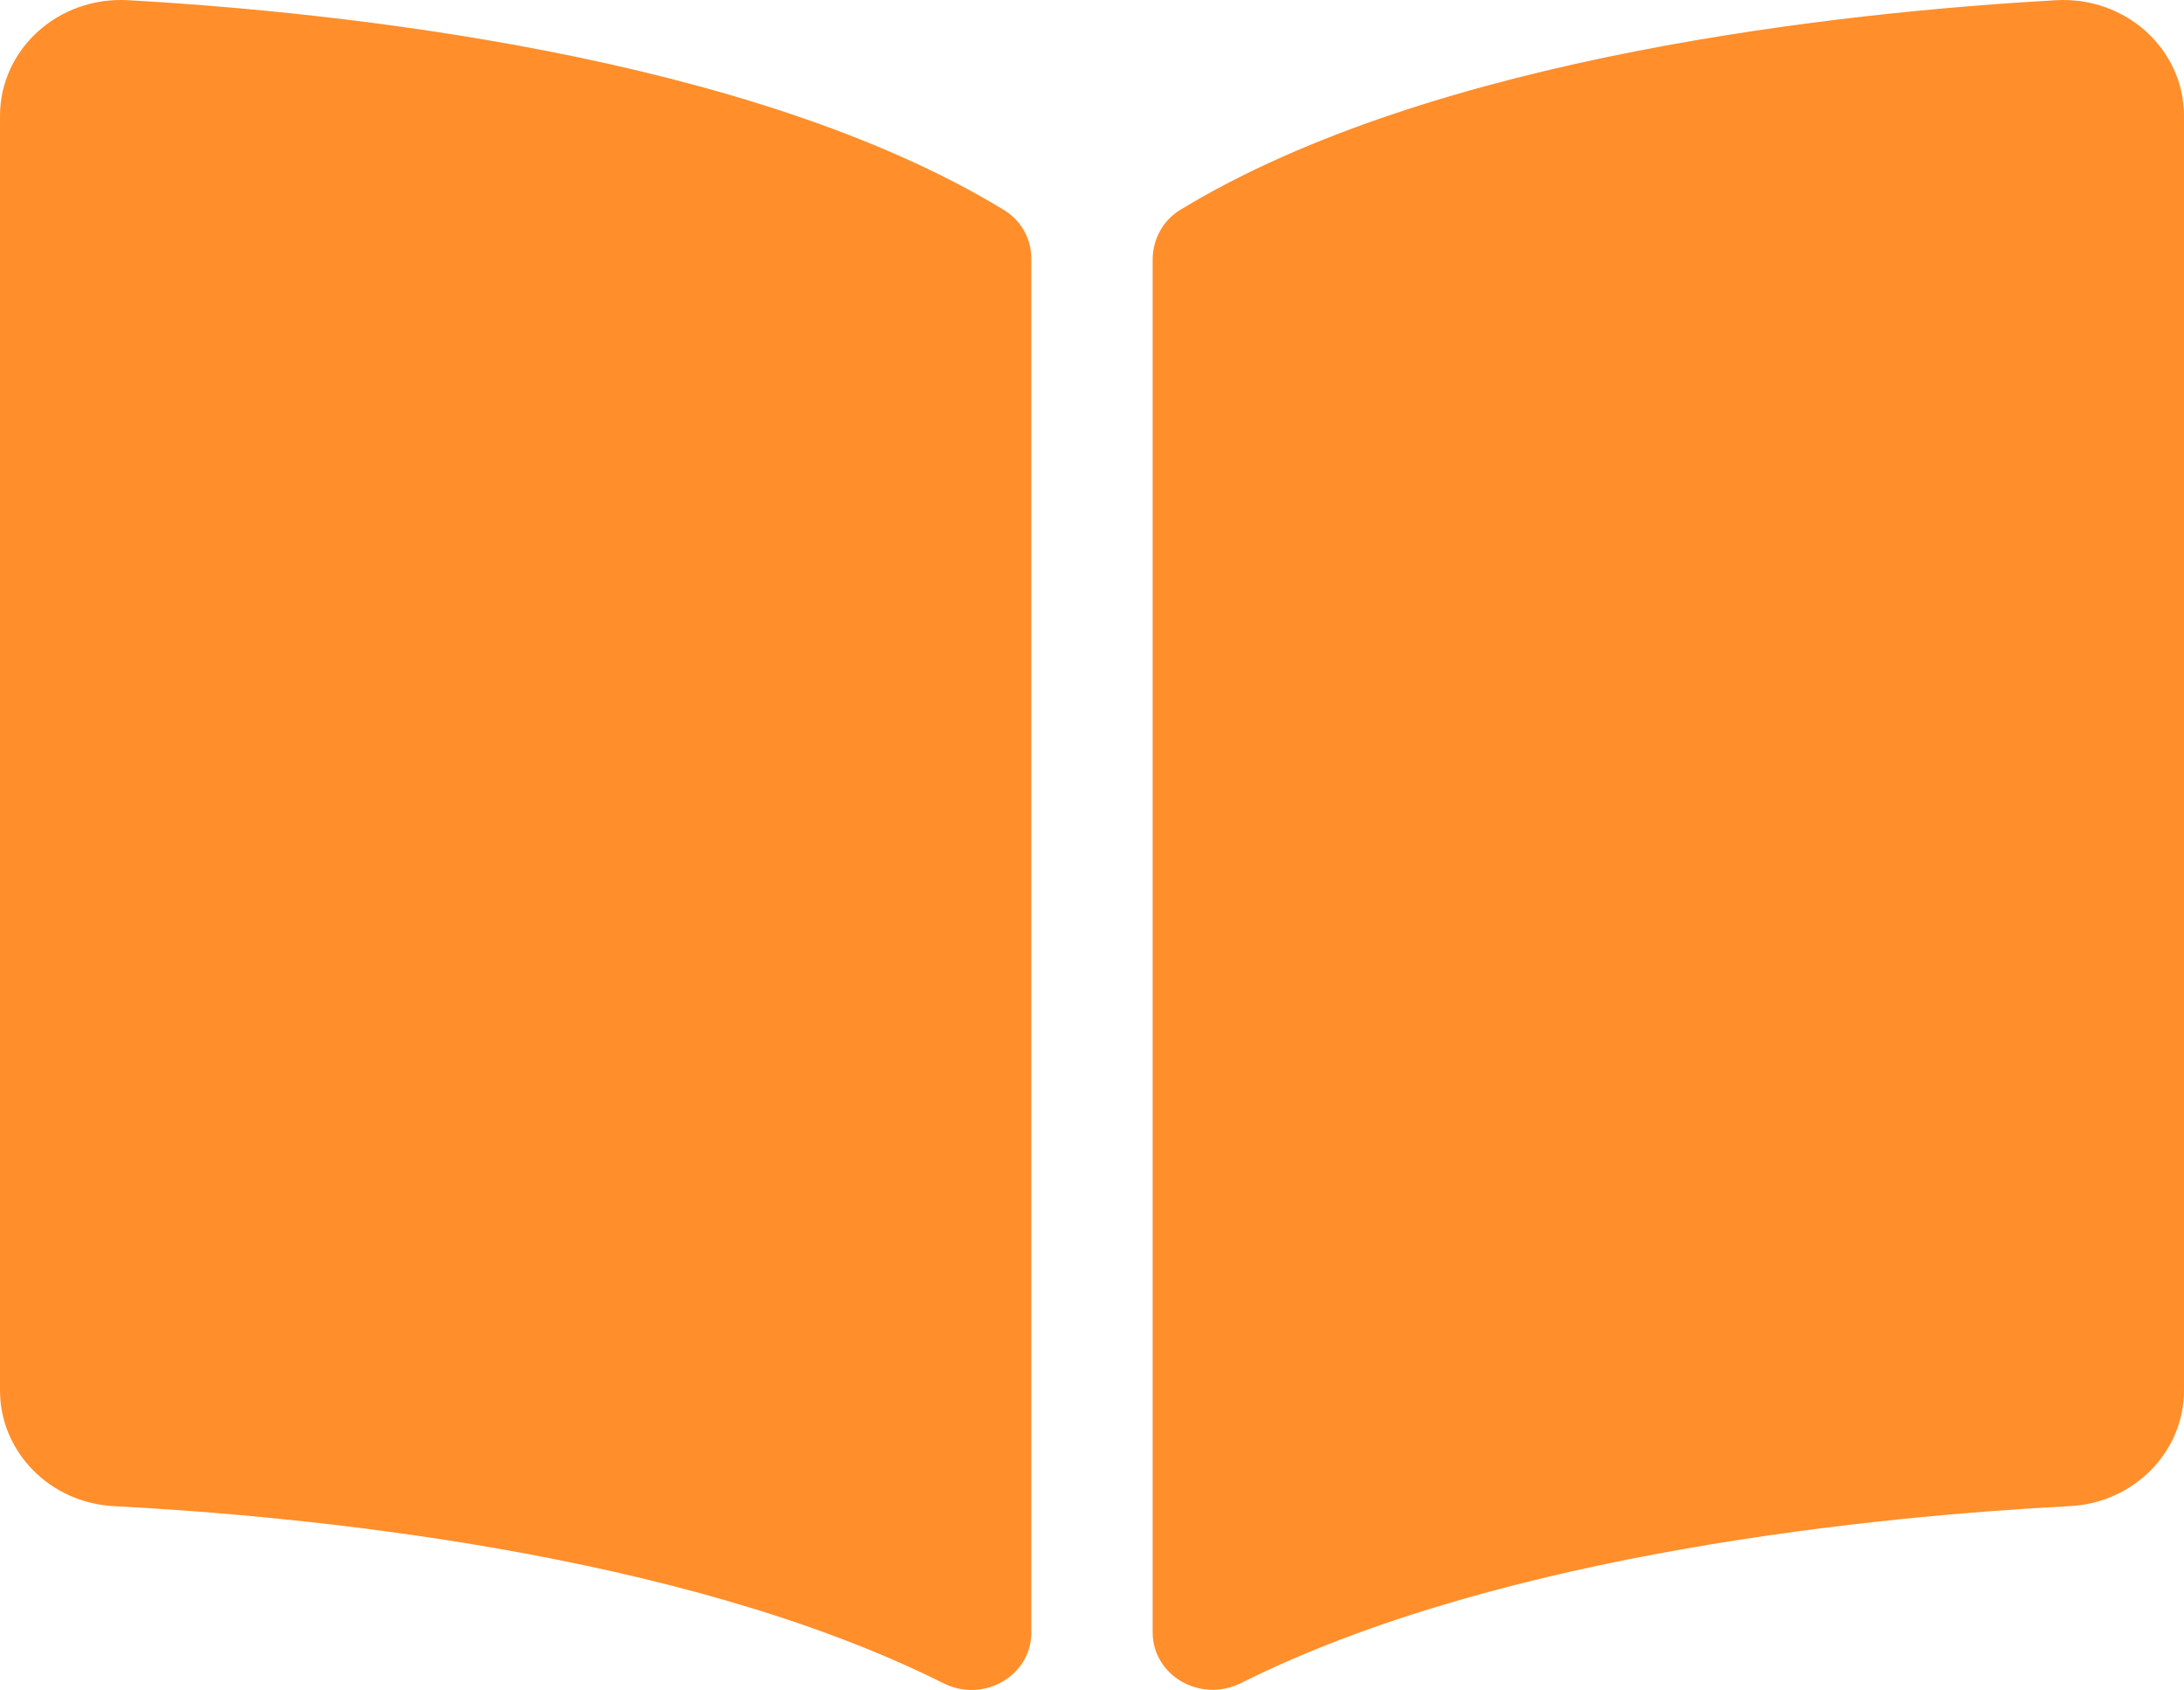 <svg width="53" height="41" viewBox="0 0 53 41" fill="none" xmlns="http://www.w3.org/2000/svg">
<path d="M49.893 0.005C44.85 0.29 34.828 1.326 28.641 5.092C28.214 5.352 27.972 5.814 27.972 6.298V39.598C27.972 40.655 29.134 41.323 30.114 40.833C36.48 37.646 45.686 36.777 50.238 36.539C51.792 36.457 53 35.218 53 33.733V2.815C53.001 1.194 51.588 -0.09 49.893 0.005ZM24.359 5.092C18.173 1.326 8.151 0.291 3.108 0.005C1.413 -0.09 0 1.194 0 2.815V33.734C0 35.22 1.208 36.459 2.762 36.54C7.316 36.778 16.527 37.648 22.892 40.836C23.87 41.326 25.028 40.659 25.028 39.605V6.281C25.028 5.797 24.787 5.353 24.359 5.092Z" fill="#FF8E2B"/>
</svg>
